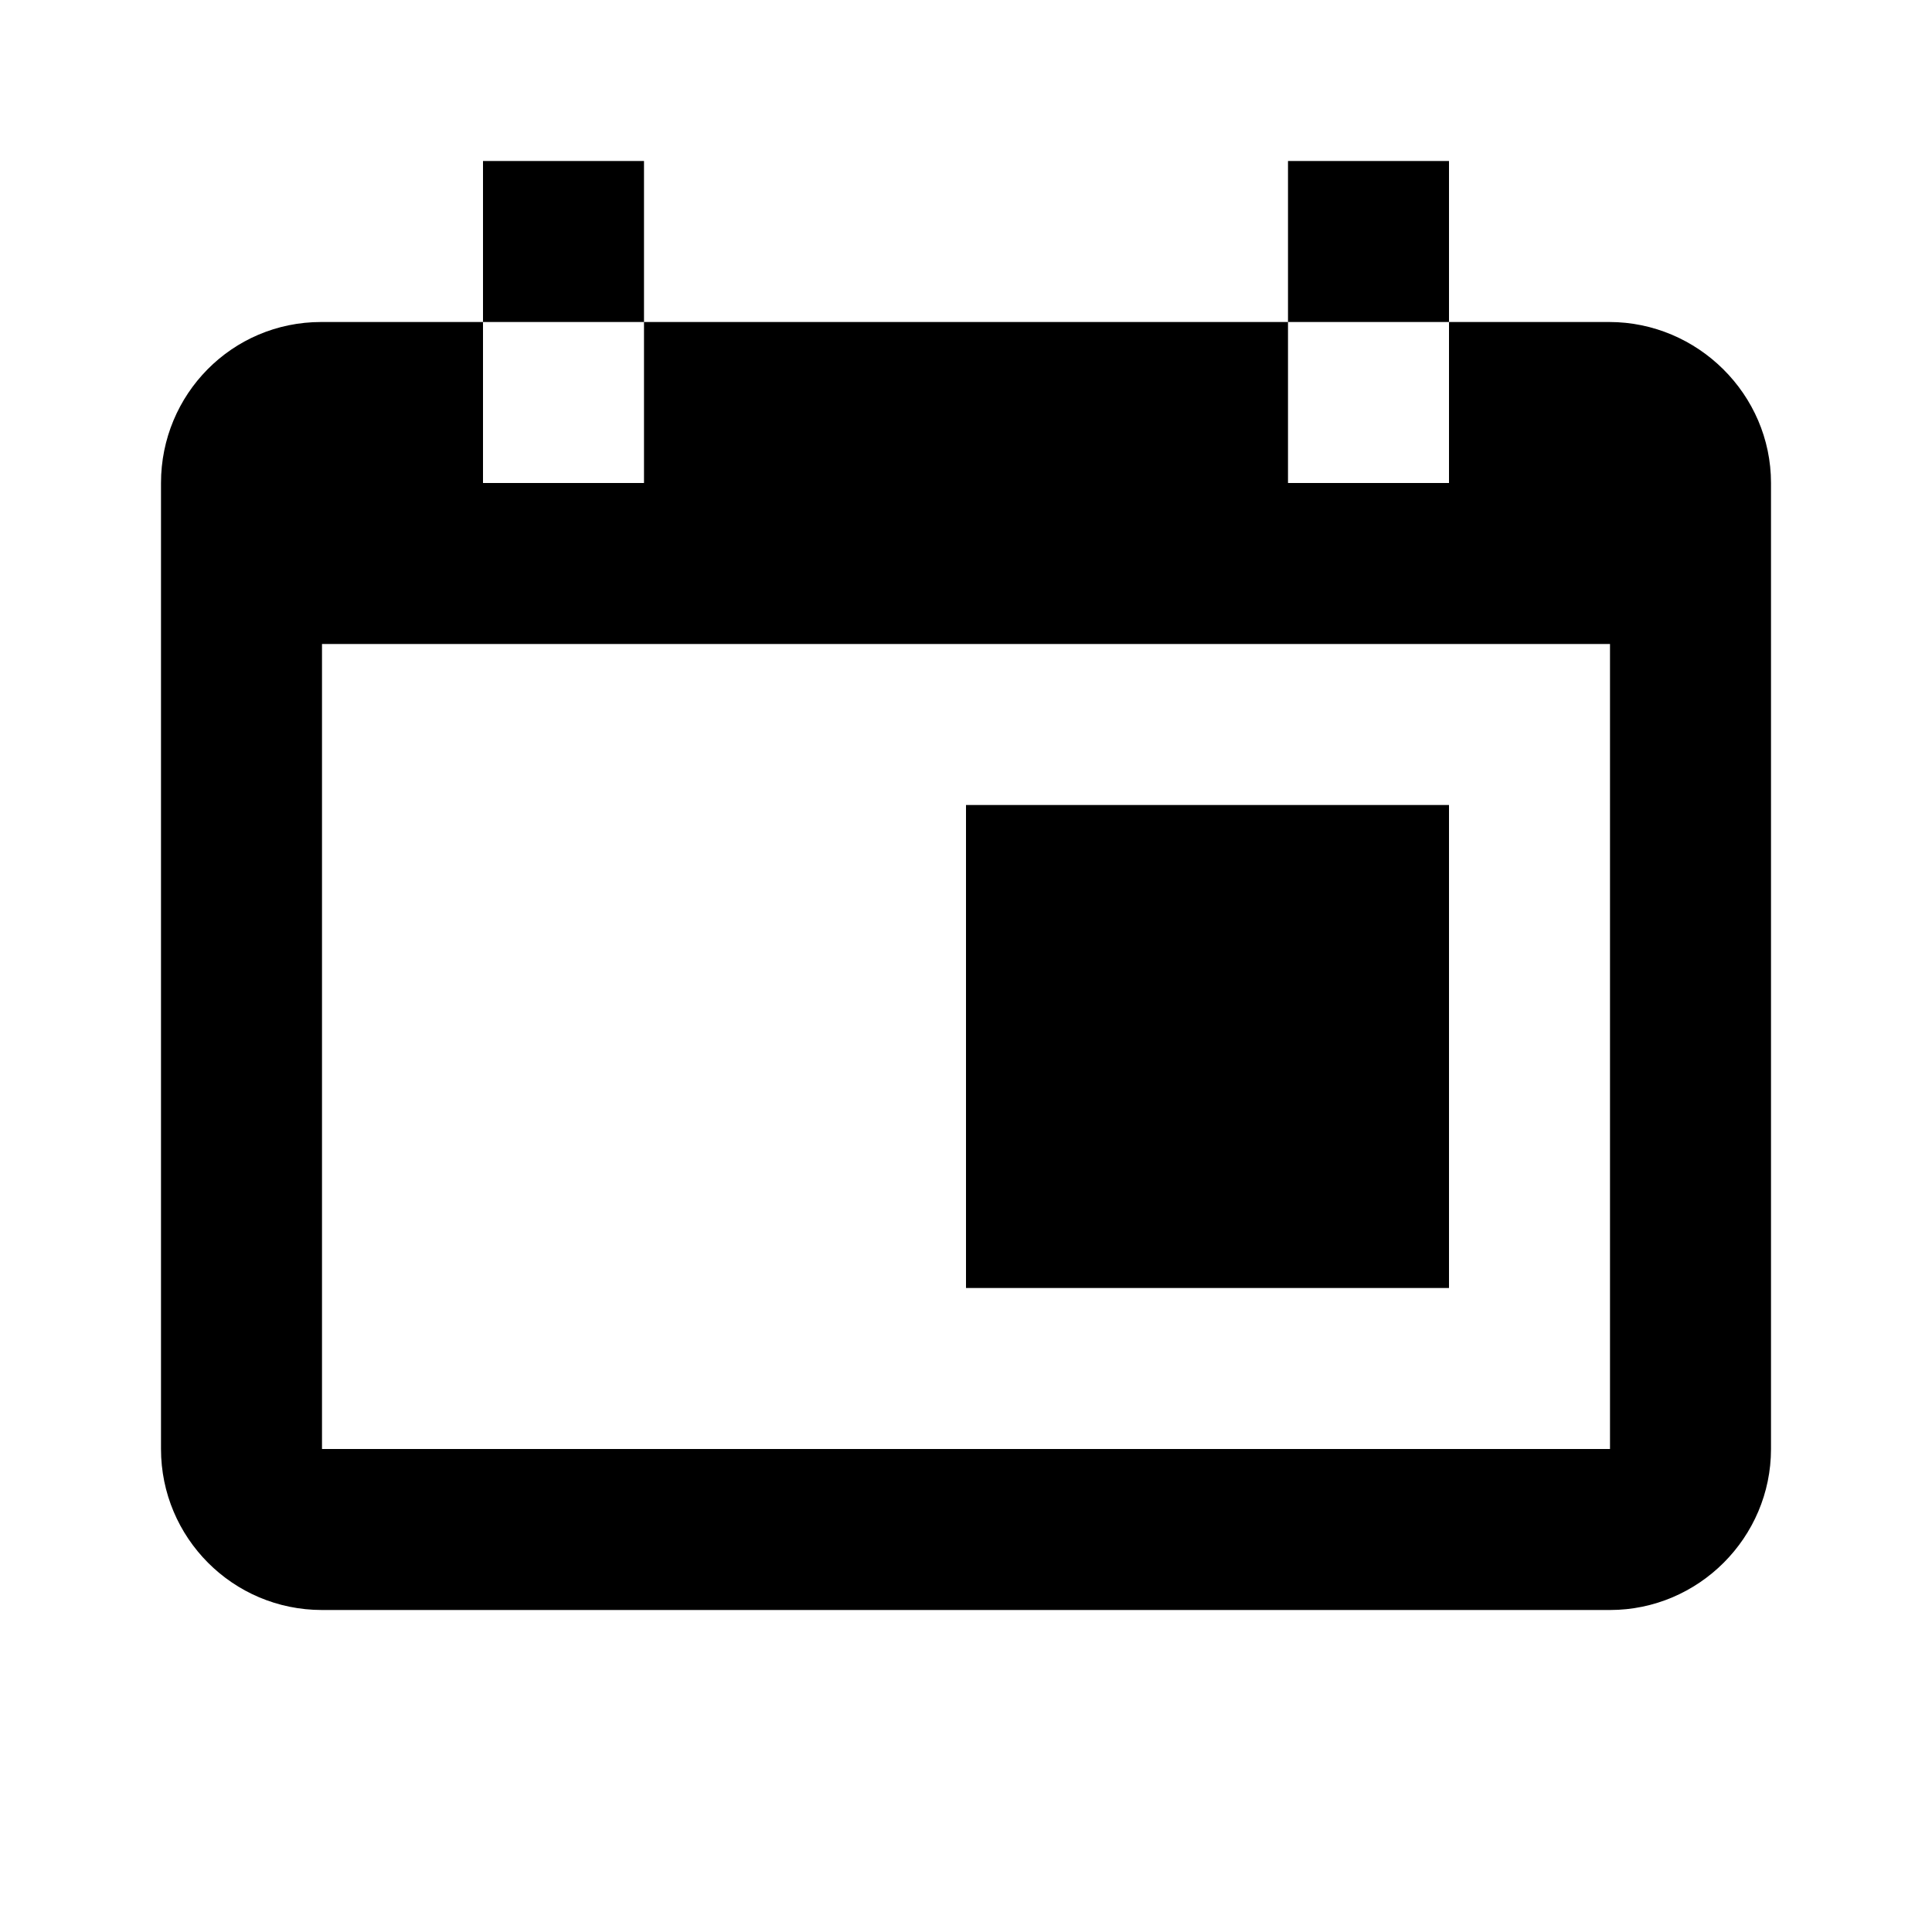 <svg xmlns="http://www.w3.org/2000/svg" xmlns:xlink="http://www.w3.org/1999/xlink" version="1.1"  x="0px" y="0px" width="32" height="32" viewBox="0 0 24 24" style="enable-background:new 0 0 24 24;" xml:space="preserve" viewbox="0 0 32 32">
<path d="M19.99,4H18v2h-2V4H8v2H6V4H3.99C2.88,4,2,4.9,2,6v12c0,1.1,0.89,2,2,2h16c1.1,0,2-0.9,2-2V6C22,4.9,21.09,4,19.99,4z   M20,18H4V8h16V18z M6,2v2h2V2H6z M16,2v2h2V2H16z M18,16h-6v-6h6V16z"></path>
</svg>